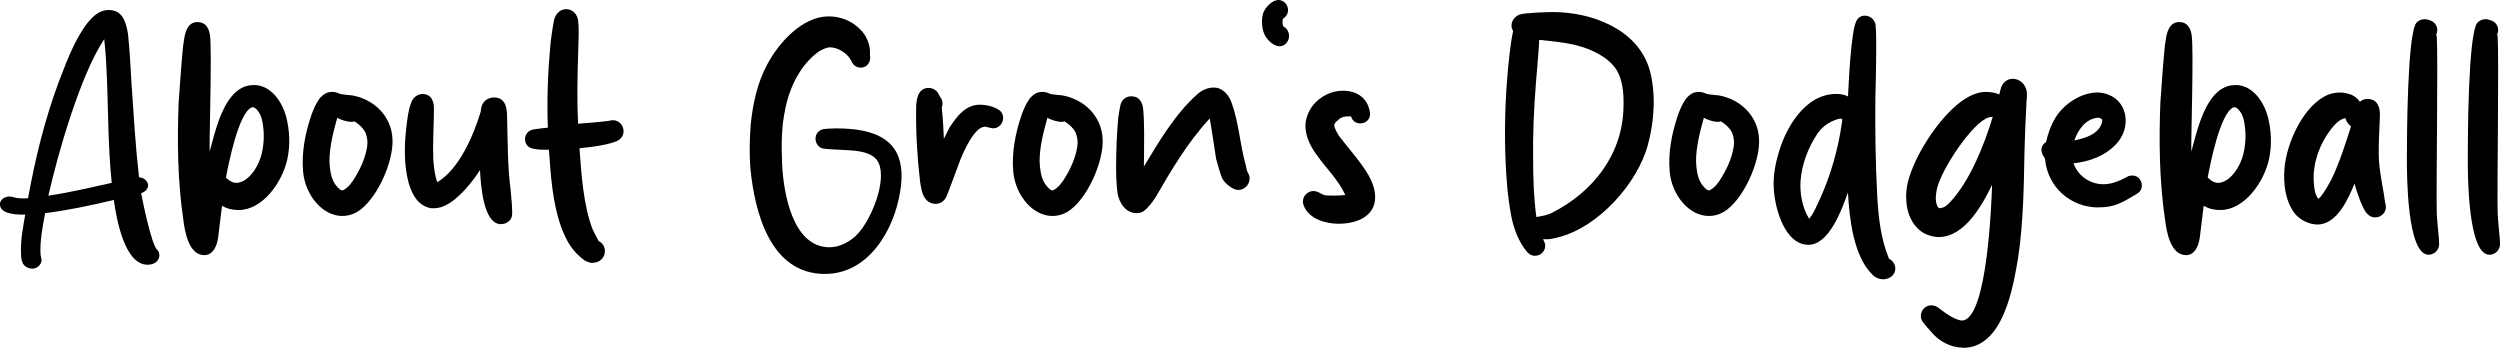 <?xml version="1.0" encoding="UTF-8"?>
<svg id="Layer_2" data-name="Layer 2" xmlns="http://www.w3.org/2000/svg" viewBox="0 0 457.82 63.66">
  <g id="Layer_1-2" data-name="Layer 1">
    <g>
      <path d="M5.86,49.19c-.39,0-.85-.13-1.17-.39-.78-.52-.85-1.7-.85-2.67-.06-2.28.39-4.56.78-6.84-1.37.06-3.97-.06-4.5-1.3-.59-1.3.91-2.35,2.28-1.89.85.26,1.82.26,2.74.2,1.3-7.23,3.06-14.4,5.6-21.24.91-2.35,1.76-4.69,2.87-6.91,1.17-2.21,3.26-6.32,6.25-6.32,2.61,0,3.19,2.15,3.58,4.37.33,3.06.46,6.12.65,9.19.39,5.67.72,11.4,1.37,17.07.98.07,1.82.85,1.63,1.76-.13.59-.72.98-1.24,1.17.33,1.7,1.82,9.06,2.87,10.29.72.65.59,1.82-.26,2.41-.39.26-.91.39-1.43.39-4.3,0-5.73-8.67-6.19-11.86-4.17.98-8.34,1.89-12.57,2.41-.46,2.47-.98,5.02-.85,7.56,0,.2.2.91.2,1.11-.13.91-.91,1.5-1.76,1.5ZM8.86,35.84c3.91-.59,7.75-1.5,11.6-2.35-.78-7.43-.59-14.99-1.04-22.41-.07-1.3-.2-2.61-.33-3.91-4.37,6.52-8.54,21.11-10.23,28.67Z"/>
      <path d="M37.4,46.72c-2.87,0-3.58-4.43-3.84-6.58-1.04-7.04-1.11-14.21-.85-21.31.13-1.56.65-9.9.98-11.47.2-1.43.65-3.32,2.48-3.32,1.5,0,2.08,1.11,2.28,2.41.39,2.87-.13,18.44-.06,21.31.52-1.95,1.04-3.97,1.76-5.93,1.04-2.74,2.87-6.25,6.25-6.25,1.24-.07,2.54.52,3.45,1.37,1.24,1.11,2.08,2.74,2.54,4.37.65,2.48.78,5.21.26,7.69-.91,4.37-4.56,9.45-8.93,9.45-1.11,0-2.08-.2-3.06-.78-.26,1.96-.46,3.91-.72,5.86-.2,1.37-.85,3.19-2.54,3.19ZM43.26,33.49c2.08,0,4.1-2.8,4.69-5.47.39-1.69.46-3.45.2-5.15-.13-.91-.33-1.82-.91-2.54-.26-.39-.78-.85-1.17-.65-2.41,1.04-4.23,10.42-4.69,12.84l.06.06c.59.59,1.24.91,1.82.91Z"/>
      <path d="M62.68,39.55c-3.65,0-6.78-3.84-7.17-8.08-.33-3.45.39-7.1,1.5-10.36.39-1.11.85-2.15,1.5-3.06.39-.46.91-.91,1.5-1.11.72-.2,1.5-.13,2.15.2.33.2,1.95.26,2.35.33,3.97.72,7.17,3.78,7.36,7.95.26,4.17-2.93,11.34-6.52,13.42-.91.52-1.82.71-2.67.71ZM63.98,33.95c.06-.13.59-.72.65-.85,1.24-1.89,2.28-4.04,2.61-6.32.13-.85,0-1.76-.33-2.54-.46-.85-1.17-1.5-2.02-2.02-.72.33-2.48-.26-3.13-.65-.72,2.61-1.43,5.28-1.43,8.01.07,1.3.2,2.67.85,3.85.26.46.98,1.37,1.43,1.43.39.06,1.04-.59,1.37-.91Z"/>
      <path d="M91.74,41.05c-3.32,0-3.71-7.56-3.84-9.9-1.43,2.21-3.97,5.41-6.45,6.52-.78.39-1.69.52-2.54.46-2.35-.46-3.39-2.41-4.04-4.5-.91-3.32-.85-6.91-.46-10.3.2-1.56.33-3.13.91-4.56.33-.98,1.24-1.56,2.08-1.56.59,0,1.11.2,1.5.65.26.39.46.85.52,1.3.13.78-.06,4.56-.06,5.34-.07,1.69-.07,3.32,0,4.95.13,1.3.26,2.67.72,3.91,4.04-2.41,6.65-8.6,7.95-12.9.07-.2,0-.39.07-.59.2-1.3,1.24-2.02,2.35-2.02,2.08,0,2.41,1.82,2.41,3.52.13,4.5.07,8.99.65,13.42.06.85.46,4.11.2,4.95-.33.85-1.11,1.3-1.95,1.3Z"/>
      <path d="M108.55,48.15c-.52,0-1.04-.2-1.5-.46-2.22-1.63-3.26-3.45-4.24-5.99-1.63-4.49-1.95-9.45-2.28-14.27-.98,0-1.95,0-2.87-.2-2.02-.33-2.02-3.13,0-3.52.85-.13,1.76-.26,2.67-.33-.2-5.08,0-10.1.46-15.12.06-.78.52-4.23.78-4.95.39-1.04,1.24-1.63,2.08-1.63s1.69.46,2.08,1.5c.46,1.11.13,5.86.13,7.1-.13,4.1-.2,8.27,0,12.38.78-.06,5.15-.39,5.93-.59,2.02-.46,3.26,2.15,1.69,3.45-1.17.98-5.93,1.5-7.36,1.63.33,4.63.72,10.55,2.41,14.86.33.72.72,1.43,1.11,2.15.85.39,1.24,1.3,1.11,2.15-.2,1.17-1.17,1.82-2.22,1.82Z"/>
      <path d="M151.09,50.17c-10.03,0-12.9-11.27-13.68-19.42-.2-2.67-.13-5.34.07-8.01.39-3.78,1.24-7.69,3.06-11.01,2.08-3.91,6.39-8.73,11.21-8.73,2.22,0,4.3.85,5.8,2.41,1.17,1.11,1.89,2.93,1.76,4.5,0,.46.13.91-.06,1.3-.26.78-.91,1.17-1.63,1.17s-1.37-.39-1.69-1.17c-.59-1.3-2.35-2.54-3.91-2.54-.72,0-1.37.39-2.02.72-3.39,2.41-5.41,6.58-6.19,10.55-.72,3.26-.72,6.58-.59,9.9.2,5.15,1.82,15.44,8.67,15.44,1.76,0,3.45-.85,4.76-2.02,2.67-2.48,5.41-9.19,4.5-12.71-.52-2.15-2.48-2.67-4.43-2.93-.72-.13-5.15-.26-5.86-.39-1.82-.33-2.08-2.87-.33-3.52.46-.13,1.56-.2,2.61-.2,3.91,0,8.99.59,11.01,4.36,1.11,2.09,1.11,4.69.72,7.04-1.04,7.04-5.73,15.25-13.75,15.25Z"/>
      <path d="M171.29,37.33c-.59,0-1.24-.26-1.69-.78-.78-.85-.91-2.15-1.11-3.32-.52-4.43-.78-8.93-.72-13.42,0-1.56.33-3.71,2.28-3.71.78,0,1.63.46,1.95,1.37.06.13.13.2.2.33.33.39.46.91.39,1.43,0,.07-.13.39-.13.46.2,1.89.33,3.84.39,5.73.13-.33.91-1.76,1.04-2.08,1.37-2.08,2.93-4.17,5.6-4.17,1.3,0,3.39.52,3.97,1.5.65,1.17-.07,2.61-1.3,2.8-.59.13-1.24-.26-1.82-.26-1.89,0-3.91,4.63-4.5,6.12-.33.85-2.15,5.86-2.54,6.71-.39.85-1.17,1.3-2.02,1.3Z"/>
      <path d="M192.73,39.55c-3.65,0-6.78-3.84-7.17-8.08-.33-3.45.39-7.1,1.5-10.36.39-1.11.85-2.15,1.5-3.06.39-.46.91-.91,1.5-1.11.72-.2,1.5-.13,2.15.2.33.2,1.95.26,2.35.33,3.97.72,7.17,3.78,7.36,7.95.26,4.17-2.93,11.34-6.52,13.42-.91.52-1.82.71-2.67.71ZM194.03,33.95c.06-.13.59-.72.65-.85,1.24-1.89,2.28-4.04,2.61-6.32.13-.85,0-1.76-.33-2.54-.46-.85-1.17-1.5-2.02-2.02-.72.33-2.48-.26-3.13-.65-.72,2.61-1.43,5.28-1.43,8.01.07,1.3.2,2.67.85,3.85.26.46.98,1.37,1.43,1.43.39.06,1.04-.59,1.37-.91Z"/>
      <path d="M208.17,39.03c-2.02,0-3.19-1.82-3.52-3.65-.2-1.56-.26-3.13-.26-4.69,0-3.06.13-6.13.39-9.12.13-.85.26-1.76.46-2.54.33-1.11,1.5-1.63,2.61-1.3.65.13,1.17.85,1.37,1.5.46,1.63.26,9.58.26,11.27,2.74-4.56,5.73-9.64,9.77-13.23.85-.78,1.96-1.24,3-1.24,1.69,0,2.8,1.37,3.32,2.87,1.3,3.58,1.5,7.56,2.54,11.27.06.26.26,1.24.39,1.43.91,1.3-.13,3.19-1.76,3.19-.98,0-2.48-1.24-2.93-2.15-.26-.52-.98-3-1.11-3.58-.13-.98-.98-6.45-1.17-7.36-4.04,4.37-7.04,9.45-9.97,14.53-.59.85-1.24,1.76-2.08,2.41-.33.26-.85.39-1.3.39Z"/>
      <path d="M234.3,8.47c-1.24,0-2.67-1.56-2.93-2.67-.33-1.11-.39-2.41,0-3.52.39-.98,1.63-2.28,2.74-2.28,1.63,0,2.54,2.28.91,3.39-.13.06-.13.2-.13.33-.07.26,0,.91.13,1.11.06.07.39.26.46.33,1.24,1.3.33,3.32-1.17,3.32Z"/>
      <path d="M245.18,40.98c-2.35,0-5.54-.85-6.45-3.39-.59-1.5.91-3.06,2.48-2.48.46.13.78.46,1.24.59.65.2,3.19.13,3.91,0-1.24-2.74-3.52-4.89-5.21-7.3-1.11-1.5-2.02-3.26-2.08-5.15-.07-1.37.52-2.87,1.37-3.97,1.37-1.69,3.45-2.67,5.47-2.67,2.61,0,4.56,1.37,4.95,3.91.26,1.3-.78,2.08-1.76,2.08-.72,0-1.43-.39-1.69-1.3-1.04,0-1.69,0-2.48.78-.2.13-.59.59-.59.78-.07.52.65,1.69.91,2.08,1.82,2.41,3.91,4.63,5.41,7.23.65,1.17,1.17,2.54,1.17,3.91,0,3.65-3.52,4.89-6.65,4.89Z"/>
      <path d="M281.14,46.85c-.52,0-1.04-.2-1.43-.65-1.56-1.82-2.48-4.23-2.93-6.52-.72-3.71-.98-7.49-1.11-11.27-.2-6.19.07-12.44.78-18.57.2-1.43.33-2.8.65-4.17-.72-1.11-.07-2.54,1.17-3,.85-.33,5.15-.46,6.12-.46,7.1,0,15.57,3.13,17.72,10.62,1.17,4.43.85,9.32-.33,13.68-1.89,7.04-9.06,15.12-16.42,16.94-.85.26-1.82.46-2.74.33-.07,0,.26.72.33.85.2,1.3-.78,2.21-1.82,2.21ZM281.34,39.75c1.04-.2,2.08-.33,3-.85,7.49-3.84,12.83-10.69,12.97-19.35.07-2.48-.13-5.21-1.56-7.17-1.17-1.56-3-2.61-4.89-3.39-2.8-1.11-5.93-1.37-8.99-1.69,0,.98-.52,6.84-.59,7.82-.39,4.76-.59,9.45-.52,14.2,0,3.45.13,6.97.59,10.43Z"/>
      <path d="M312.94,39.55c-3.65,0-6.78-3.84-7.17-8.08-.33-3.45.39-7.1,1.5-10.36.39-1.11.85-2.15,1.5-3.06.39-.46.91-.91,1.5-1.11.72-.2,1.5-.13,2.15.2.33.2,1.96.26,2.35.33,3.97.72,7.17,3.78,7.36,7.95.26,4.17-2.93,11.34-6.52,13.42-.91.52-1.82.71-2.67.71ZM314.24,33.95c.07-.13.59-.72.65-.85,1.24-1.89,2.28-4.04,2.61-6.32.13-.85,0-1.76-.33-2.54-.46-.85-1.17-1.5-2.02-2.02-.72.33-2.48-.26-3.13-.65-.72,2.61-1.43,5.28-1.43,8.01.07,1.3.2,2.67.85,3.85.26.46.98,1.37,1.43,1.43.39.06,1.04-.59,1.37-.91Z"/>
      <path d="M344.86,51.15c-.65,0-1.37-.26-1.89-.78-3.58-3.39-4.3-10.49-4.56-15.12-1.11,3.13-3.45,9.58-7.23,9.58-4.3,0-6.06-6.52-6.32-9.84-.2-2.21.13-4.43.72-6.52,1.3-4.89,4.89-11.27,10.69-11.27.78,0,1.5.13,2.15.46.13-2.35.52-11.66,1.5-13.75.33-.72.91-1.04,1.56-1.04.85,0,1.69.52,1.96,1.5.07.33.13,1.96.13,2.28.07,1.37-.06,9.38-.13,10.75-.07,6.12,0,12.25.33,18.37.2,3.91.65,7.95,2.15,11.6,1.17.59,1.56,2.02.72,3-.46.52-1.11.78-1.76.78ZM331.31,40.07c.52-.65.98-1.43,1.3-2.21,2.09-4.23,3.52-8.73,4.37-13.36.06-.33.33-2.15.39-2.48.13-.39-.52-.33-.85-.2-1.63.52-2.93,1.43-3.84,2.87-1.56,2.41-2.67,5.28-2.93,8.21-.2,2.41.26,5.08,1.56,7.17Z"/>
      <path d="M359.46,63.66c-2.15,0-4.3-1.11-5.67-2.74-.26-.26-1.56-1.76-1.76-2.08-.78-1.37.26-2.93,1.63-2.93.26,0,.46.06.72.13.26.07.52.26.78.46.98.78,3.32,2.48,4.5,2.15,4.3-1.24,5.02-21.31,5.15-24.82-1.76,3.65-5.02,9.58-9.77,9.58-.59,0-1.24-.13-1.82-.33-2.54-.78-3.97-3.58-4.1-6.12-.2-1.89.2-3.78.85-5.47,1.76-5.02,8.08-14.66,13.68-14.66.85,0,1.69.13,2.48.46.13-.59.26-1.17.52-1.69.46-.78,1.17-1.17,1.96-1.17,1.11,0,2.28.85,2.54,2.28.13.85-.07,1.69-.07,2.48-.07,1.04-.33,7.17-.33,8.15-.13,6.58-.2,13.29-1.17,19.81-.91,5.47-2.74,16.55-10.1,16.55ZM355.16,38.12c.85,0,1.5-.59,2.02-1.17,3.58-3.84,6.25-10.55,7.75-15.57-.06,0-.65.07-.78.13-2.93.91-8.67,9.51-9.45,13.1-.2.98-.33,2.02,0,2.93.07.2.26.59.46.59Z"/>
      <path d="M384.28,37.99c-5.08,0-9.32-3.71-9.77-8.86,0-.13-.26-.46-.33-.59-.59-.98-.39-1.96.52-2.54.33-1.5.85-3,1.63-4.3,1.5-2.61,4.76-4.76,7.75-4.76.65,0,1.37.13,2.02.39,3.71,1.43,4.17,6.25,1.37,9.12-1.96,2.09-4.95,3.19-7.75,3.45.78,2.28,3,3.84,5.47,3.84,1.5,0,2.93-.59,4.23-1.3.2-.13.46-.26.72-.26,1.96-.39,2.93,2.35,1.17,3.32-1.43.85-2.93,1.82-4.56,2.21-.78.2-1.63.26-2.48.26ZM379.85,25.74c1.63-.39,3.45-.85,4.5-2.15.33-.39.72-1.24.59-1.69-.13-.26-.59-.39-.91-.33-2.15.26-3.52,2.28-4.17,4.17Z"/>
      <path d="M400.31,46.72c-2.87,0-3.58-4.43-3.84-6.58-1.04-7.04-1.11-14.21-.85-21.31.13-1.56.65-9.9.98-11.47.2-1.43.65-3.32,2.48-3.32,1.5,0,2.08,1.11,2.28,2.41.39,2.87-.13,18.44-.07,21.31.52-1.95,1.04-3.97,1.76-5.93,1.04-2.74,2.87-6.25,6.25-6.25,1.24-.07,2.54.52,3.45,1.37,1.24,1.11,2.08,2.74,2.54,4.37.65,2.48.78,5.21.26,7.69-.91,4.37-4.56,9.45-8.93,9.45-1.11,0-2.08-.2-3.06-.78-.26,1.96-.46,3.91-.72,5.86-.2,1.37-.85,3.19-2.54,3.19ZM406.17,33.49c2.08,0,4.1-2.8,4.69-5.47.39-1.69.46-3.45.2-5.15-.13-.91-.33-1.82-.91-2.54-.26-.39-.78-.85-1.17-.65-2.41,1.04-4.24,10.42-4.69,12.84l.07.06c.59.59,1.24.91,1.82.91Z"/>
      <path d="M424.35,41.11c-1.56,0-3.26-.91-4.17-2.08-1.69-2.28-2.08-5.47-1.82-8.28.39-4.56,3.45-11.53,8.01-13.42.72-.26,1.43-.39,2.15-.39.65,0,1.24.13,1.82.33.72.2,1.37.72,1.83,1.37.39-.39.91-.52,1.43-.52.59,0,1.24.2,1.63.72.52.65.65,1.63.59,2.54-.07,2.35-.26,4.76-.2,7.17.06,2.35.52,4.62.91,6.84.06.26.2,1.5.26,1.76.52,1.5-.59,2.67-1.83,2.67-.52,0-1.04-.2-1.5-.72-.85-.85-2.02-4.37-2.28-5.47-1.17,2.8-3.19,7.49-6.84,7.49ZM424.55,36.42c.72-.46,2.02-2.87,2.41-3.58,1.5-3.13,2.54-6.45,3.58-9.71-.52-.33-.85-.91-1.04-1.5-1.11.2-2.02,1.24-2.67,2.08-2.02,2.61-3.26,6.06-3.13,9.32.07,1.17.13,2.47.85,3.39Z"/>
      <path d="M444.74,46.65c-3.97,0-3.97-14.73-3.97-17.53,0-3.97.06-22.41,1.69-24.89.39-.46.98-.72,1.56-.72.26,0,.46.07.72.13.13.07.26.07.39.13.91.33,1.43,1.37,1.11,2.28-.13.2-.07.46,0,.65.26,4.1-.13,28.21,0,32.32.07,1.56.26,3.13.39,4.69,0,.52.13,1.11-.06,1.63-.33.85-1.04,1.3-1.82,1.3Z"/>
      <path d="M455.89,46.65c-3.97,0-3.97-14.73-3.97-17.53,0-3.97.06-22.41,1.69-24.89.39-.46.98-.72,1.56-.72.26,0,.46.07.72.13.13.07.26.07.39.13.91.33,1.43,1.37,1.11,2.28-.13.2-.07.46,0,.65.26,4.1-.13,28.21,0,32.32.07,1.56.26,3.13.39,4.69,0,.52.13,1.11-.06,1.63-.33.85-1.04,1.3-1.82,1.3Z"/>
    </g>
  </g>
</svg>